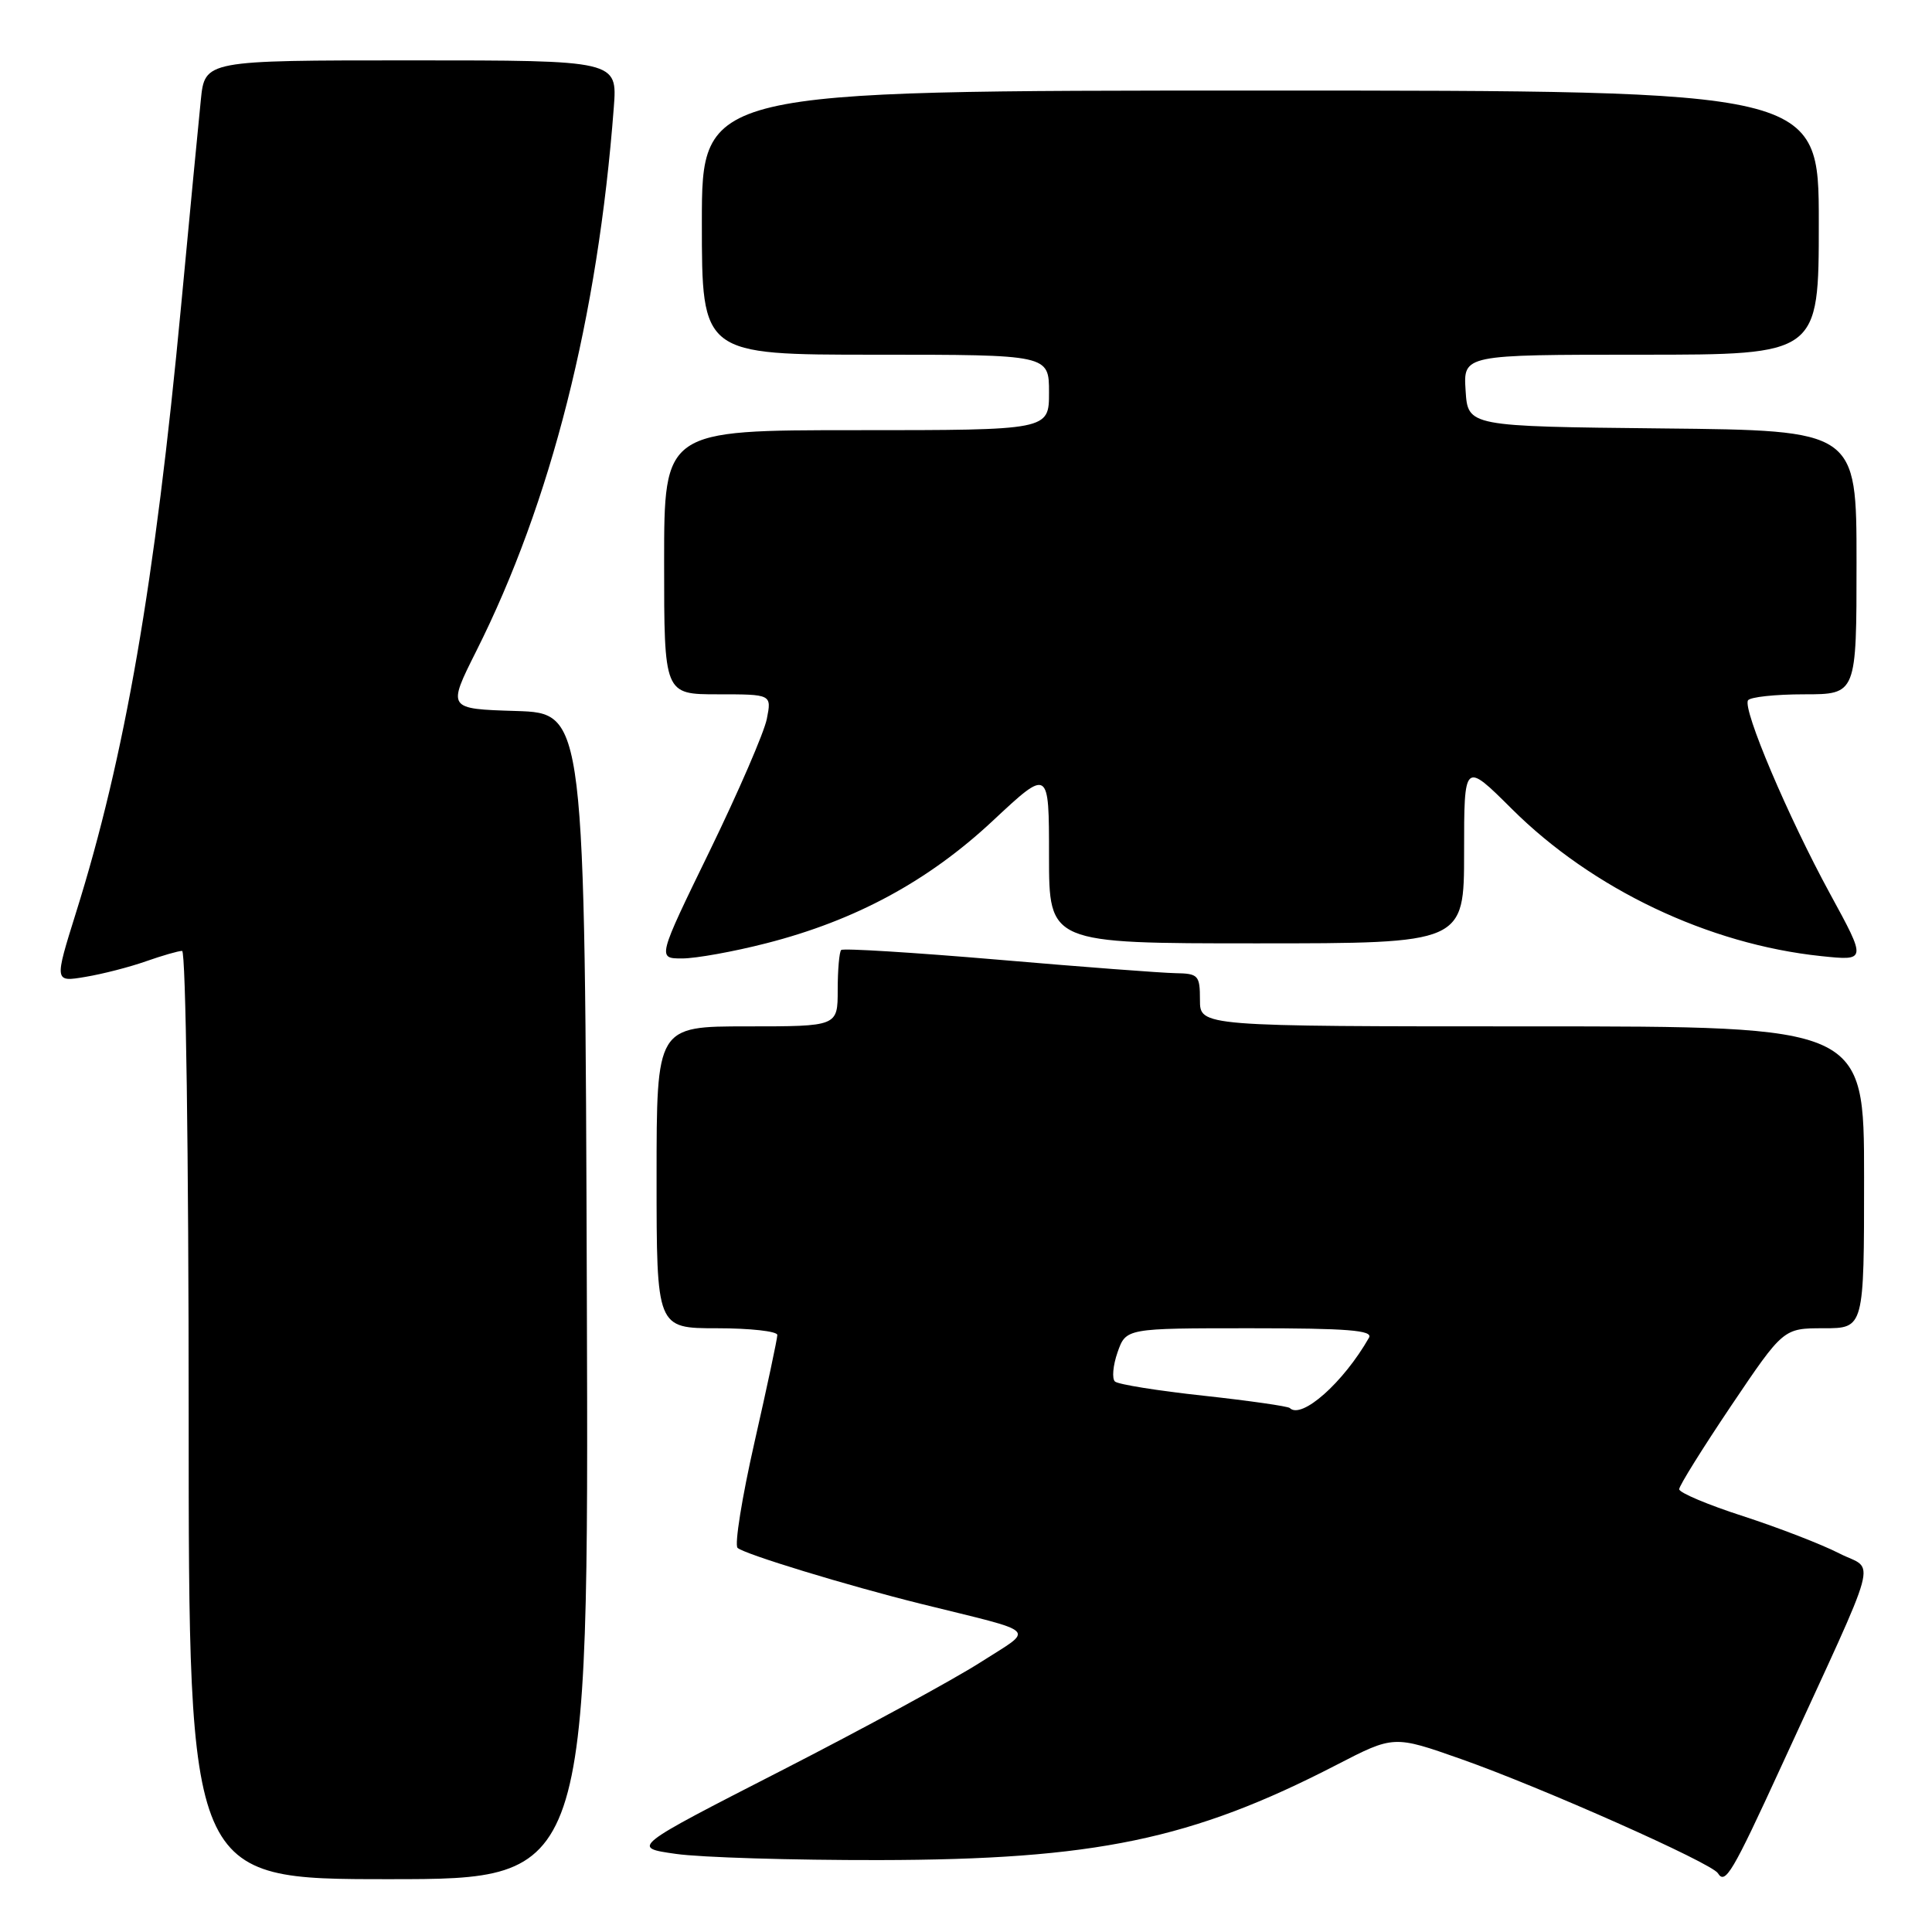 <?xml version="1.0" encoding="UTF-8" standalone="no"?>
<!DOCTYPE svg PUBLIC "-//W3C//DTD SVG 1.1//EN" "http://www.w3.org/Graphics/SVG/1.1/DTD/svg11.dtd" >
<svg xmlns="http://www.w3.org/2000/svg" xmlns:xlink="http://www.w3.org/1999/xlink" version="1.1" viewBox="0 0 256 256">
 <g >
 <path fill="currentColor"
d=" M 77.76 171.75 C 77.50 94.50 77.50 94.50 68.38 94.21 C 59.27 93.93 59.27 93.93 63.09 86.31 C 73.02 66.56 79.22 42.07 81.33 14.25 C 81.81 8.00 81.81 8.00 54.48 8.00 C 27.14 8.00 27.14 8.00 26.61 13.25 C 26.31 16.14 25.14 28.40 24.00 40.50 C 20.53 77.30 16.55 100.28 10.07 120.93 C 7.19 130.14 7.19 130.14 11.33 129.44 C 13.61 129.06 17.22 128.13 19.36 127.37 C 21.50 126.62 23.64 126.00 24.13 126.00 C 24.62 126.00 25.00 153.06 25.00 187.50 C 25.00 249.00 25.00 249.00 51.51 249.00 C 78.01 249.00 78.01 249.00 77.76 171.75 Z  M 236.05 234.00 C 249.42 204.87 248.49 208.29 243.71 205.83 C 241.39 204.64 235.68 202.43 231.00 200.91 C 226.32 199.40 222.50 197.79 222.50 197.33 C 222.50 196.87 225.61 191.89 229.40 186.25 C 236.31 176.00 236.31 176.00 241.65 176.00 C 247.00 176.00 247.00 176.00 247.00 156.00 C 247.00 136.00 247.00 136.00 203.00 136.00 C 159.00 136.00 159.00 136.00 159.00 132.50 C 159.00 129.23 158.79 129.00 155.75 128.95 C 153.96 128.92 143.37 128.12 132.21 127.16 C 121.04 126.21 111.71 125.63 111.46 125.88 C 111.21 126.13 111.00 128.51 111.00 131.17 C 111.00 136.00 111.00 136.00 99.00 136.00 C 87.00 136.00 87.00 136.00 87.00 156.00 C 87.00 176.00 87.00 176.00 95.00 176.00 C 99.40 176.00 103.00 176.40 103.00 176.89 C 103.00 177.38 101.64 183.77 99.98 191.08 C 98.32 198.39 97.31 204.69 97.73 205.10 C 98.60 205.92 112.19 210.07 122.00 212.51 C 138.00 216.48 137.14 215.63 129.91 220.27 C 126.38 222.53 114.53 228.98 103.56 234.60 C 83.62 244.81 83.62 244.81 89.56 245.65 C 92.83 246.12 104.95 246.49 116.50 246.47 C 145.08 246.42 157.94 243.75 177.09 233.86 C 184.68 229.94 184.68 229.94 193.59 233.08 C 204.24 236.83 226.79 246.85 227.63 248.21 C 228.60 249.77 229.53 248.20 236.05 234.00 Z  M 101.53 124.99 C 113.35 121.97 122.99 116.76 131.56 108.75 C 139.00 101.80 139.00 101.80 139.00 113.40 C 139.00 125.00 139.00 125.00 166.50 125.00 C 194.00 125.00 194.00 125.00 194.00 112.94 C 194.00 100.89 194.00 100.89 200.33 107.19 C 211.00 117.81 226.38 125.13 241.32 126.69 C 247.34 127.32 247.34 127.32 242.49 118.43 C 236.93 108.23 230.89 93.99 231.62 92.80 C 231.89 92.36 235.24 92.00 239.06 92.00 C 246.00 92.00 246.00 92.00 246.00 74.52 C 246.00 57.03 246.00 57.03 220.25 56.77 C 194.50 56.50 194.50 56.50 194.20 51.75 C 193.89 47.00 193.89 47.00 217.45 47.00 C 241.00 47.00 241.00 47.00 241.00 29.50 C 241.00 12.00 241.00 12.00 167.00 12.00 C 93.00 12.00 93.00 12.00 93.00 29.50 C 93.00 47.00 93.00 47.00 116.00 47.00 C 139.00 47.00 139.00 47.00 139.00 52.00 C 139.00 57.00 139.00 57.00 113.50 57.00 C 88.00 57.00 88.00 57.00 88.00 74.50 C 88.00 92.00 88.00 92.00 95.12 92.00 C 102.25 92.00 102.25 92.00 101.61 95.25 C 101.26 97.04 97.85 104.91 94.04 112.75 C 87.10 127.00 87.10 127.00 90.39 127.00 C 92.20 127.00 97.21 126.10 101.53 124.99 Z  M 170.90 186.57 C 170.67 186.34 165.53 185.60 159.49 184.94 C 153.44 184.29 148.16 183.44 147.74 183.06 C 147.32 182.68 147.47 180.94 148.08 179.19 C 149.20 176.00 149.20 176.00 165.66 176.00 C 178.54 176.00 181.96 176.27 181.40 177.25 C 178.01 183.20 172.46 188.12 170.90 186.57 Z "/>
</g>
</svg>